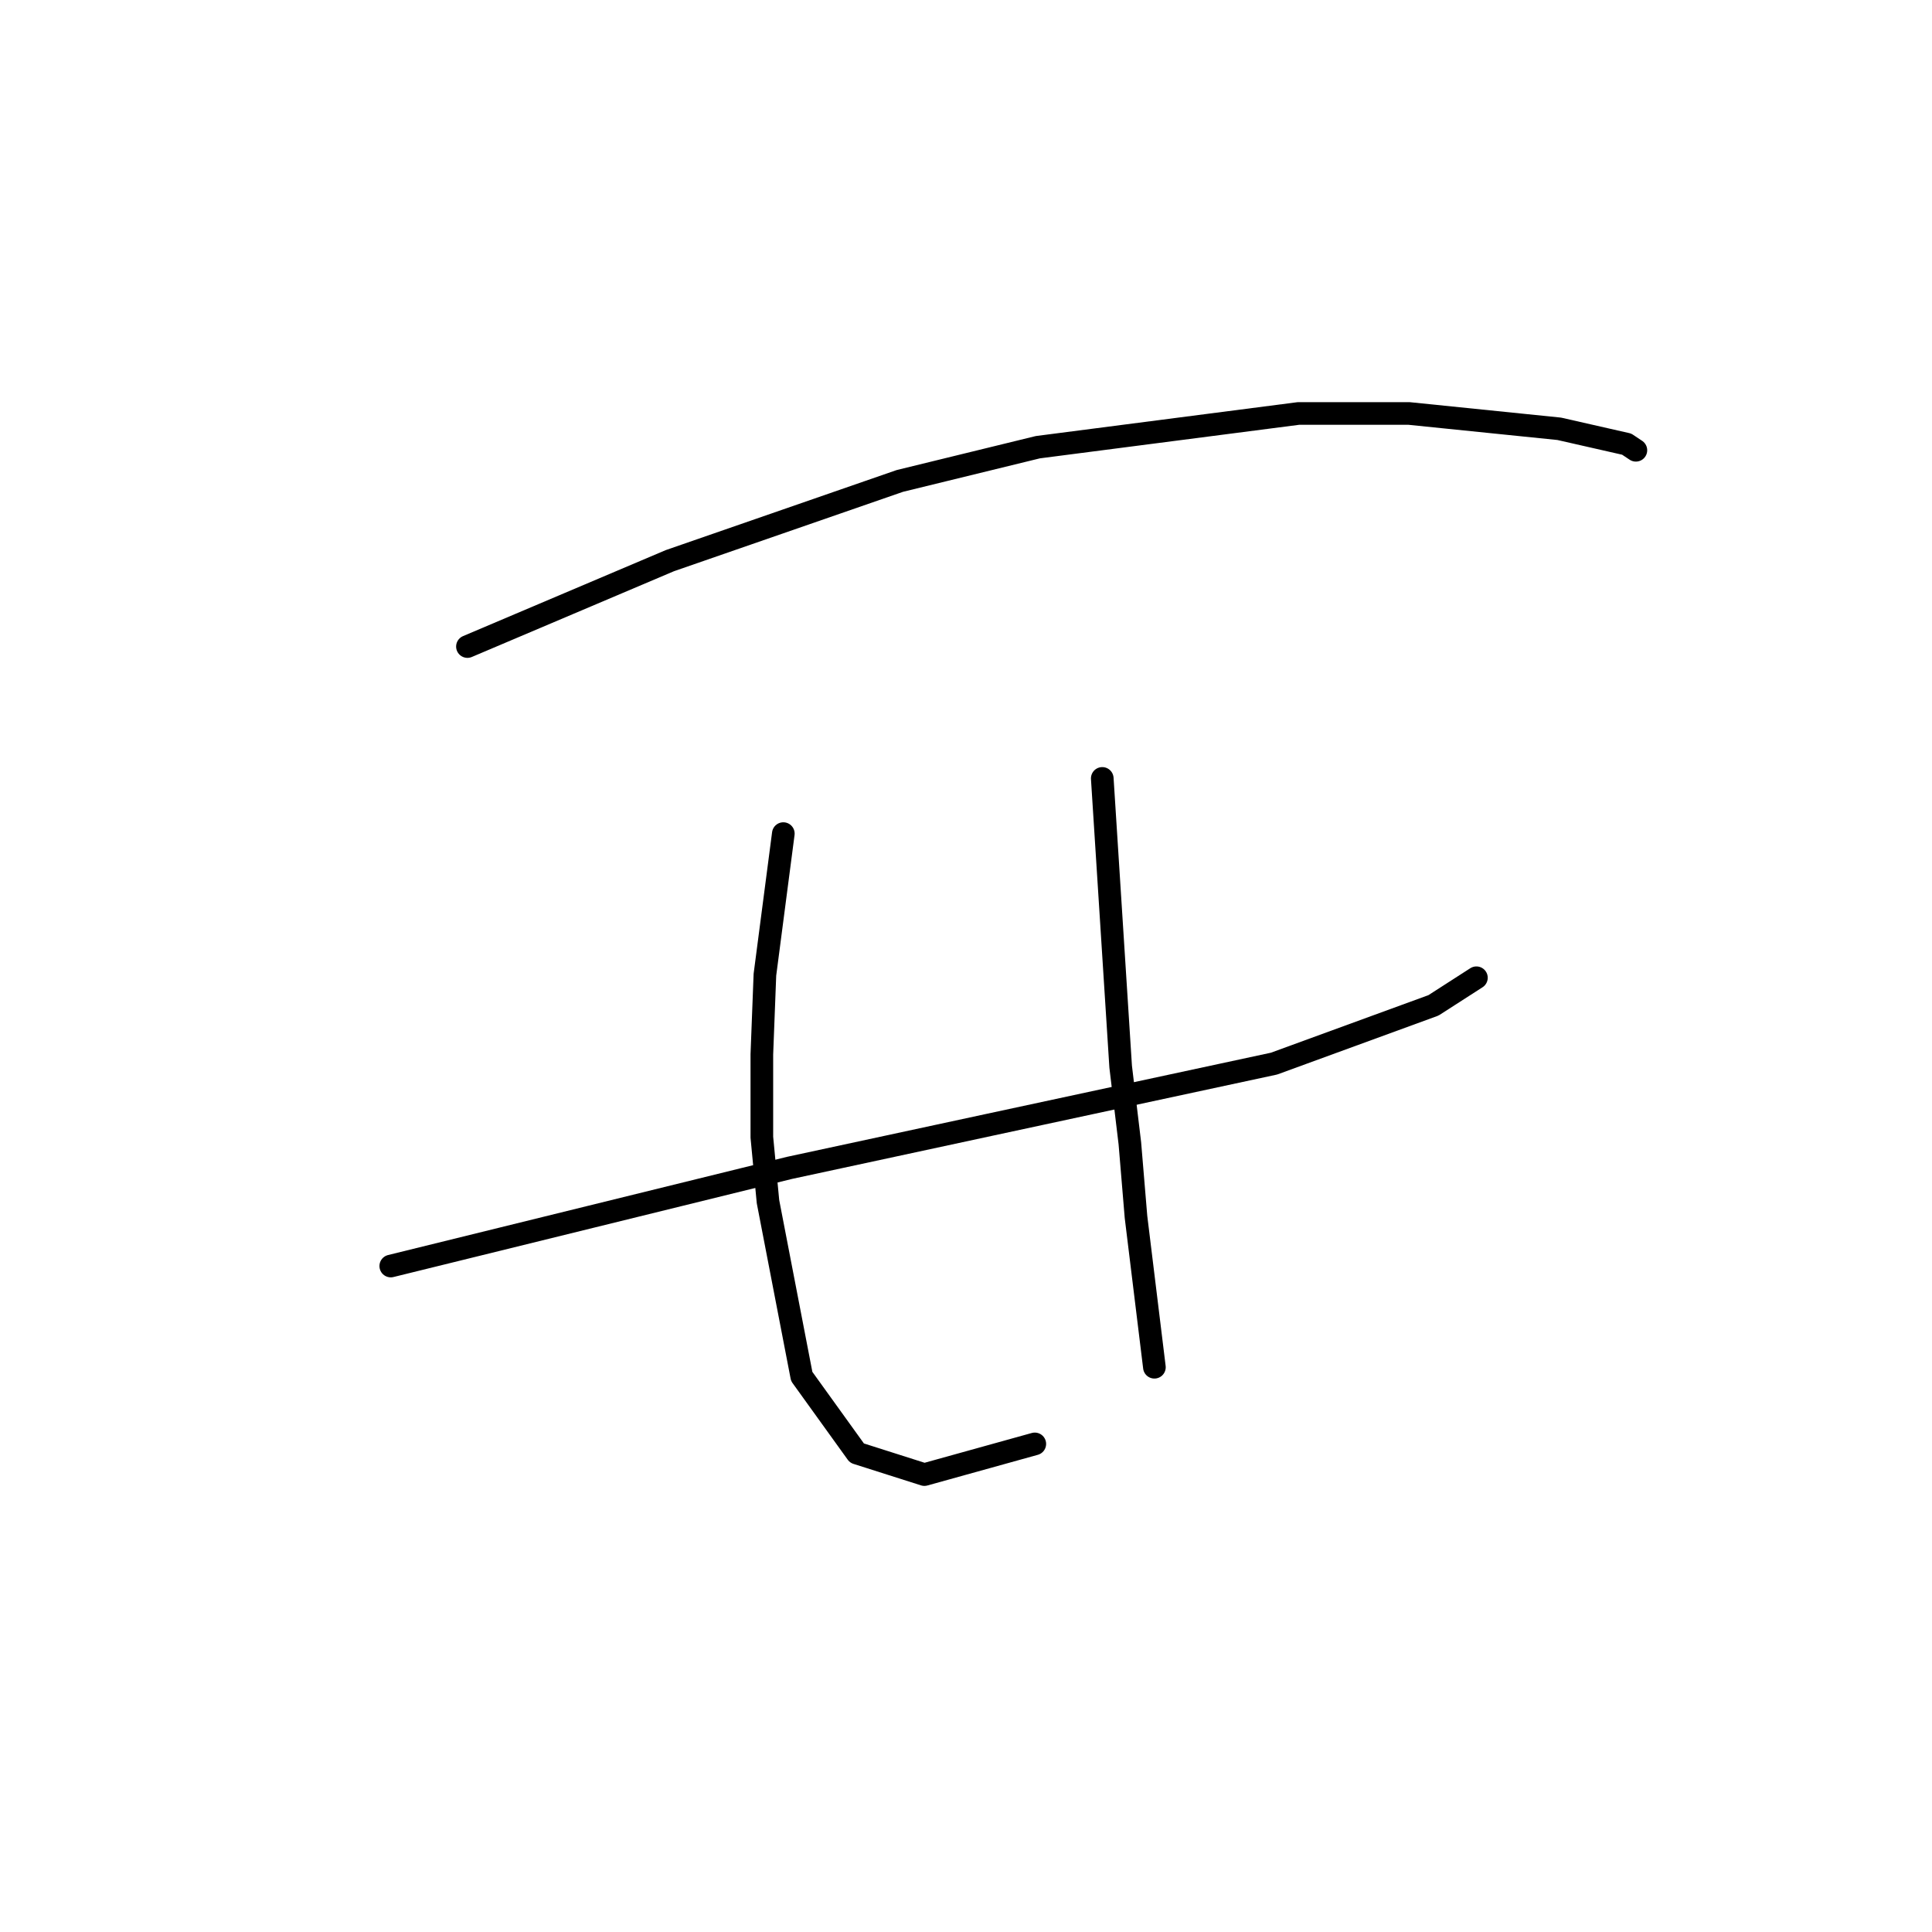 <?xml version="1.0" standalone="no"?>
    <svg width="256" height="256" xmlns="http://www.w3.org/2000/svg" version="1.1">
    <polyline stroke="black" stroke-width="3" stroke-linecap="round" fill="transparent" stroke-linejoin="round" points="61.938 85.67 75.348 79.981 88.758 74.292 119.235 63.726 137.522 59.256 172.063 54.786 186.692 54.786 206.604 56.818 215.544 58.85 216.763 59.663 216.763 59.663 " />
        <polyline stroke="black" stroke-width="3" stroke-linecap="round" fill="transparent" stroke-linejoin="round" points="51.779 167.756 78.192 161.254 104.606 154.752 131.02 149.063 168.812 140.936 189.943 133.215 195.632 129.557 195.632 129.557 " />
        <polyline stroke="black" stroke-width="3" stroke-linecap="round" fill="transparent" stroke-linejoin="round" points="103.794 110.458 102.574 119.805 101.355 129.151 100.949 139.717 100.949 150.688 101.762 159.222 106.232 182.385 113.546 192.544 122.486 195.389 137.116 191.325 137.116 191.325 " />
        <polyline stroke="black" stroke-width="3" stroke-linecap="round" fill="transparent" stroke-linejoin="round" points="146.056 103.144 147.275 122.243 148.494 141.342 149.713 151.501 150.526 161.254 152.964 181.166 152.964 181.166 " />
        </svg>